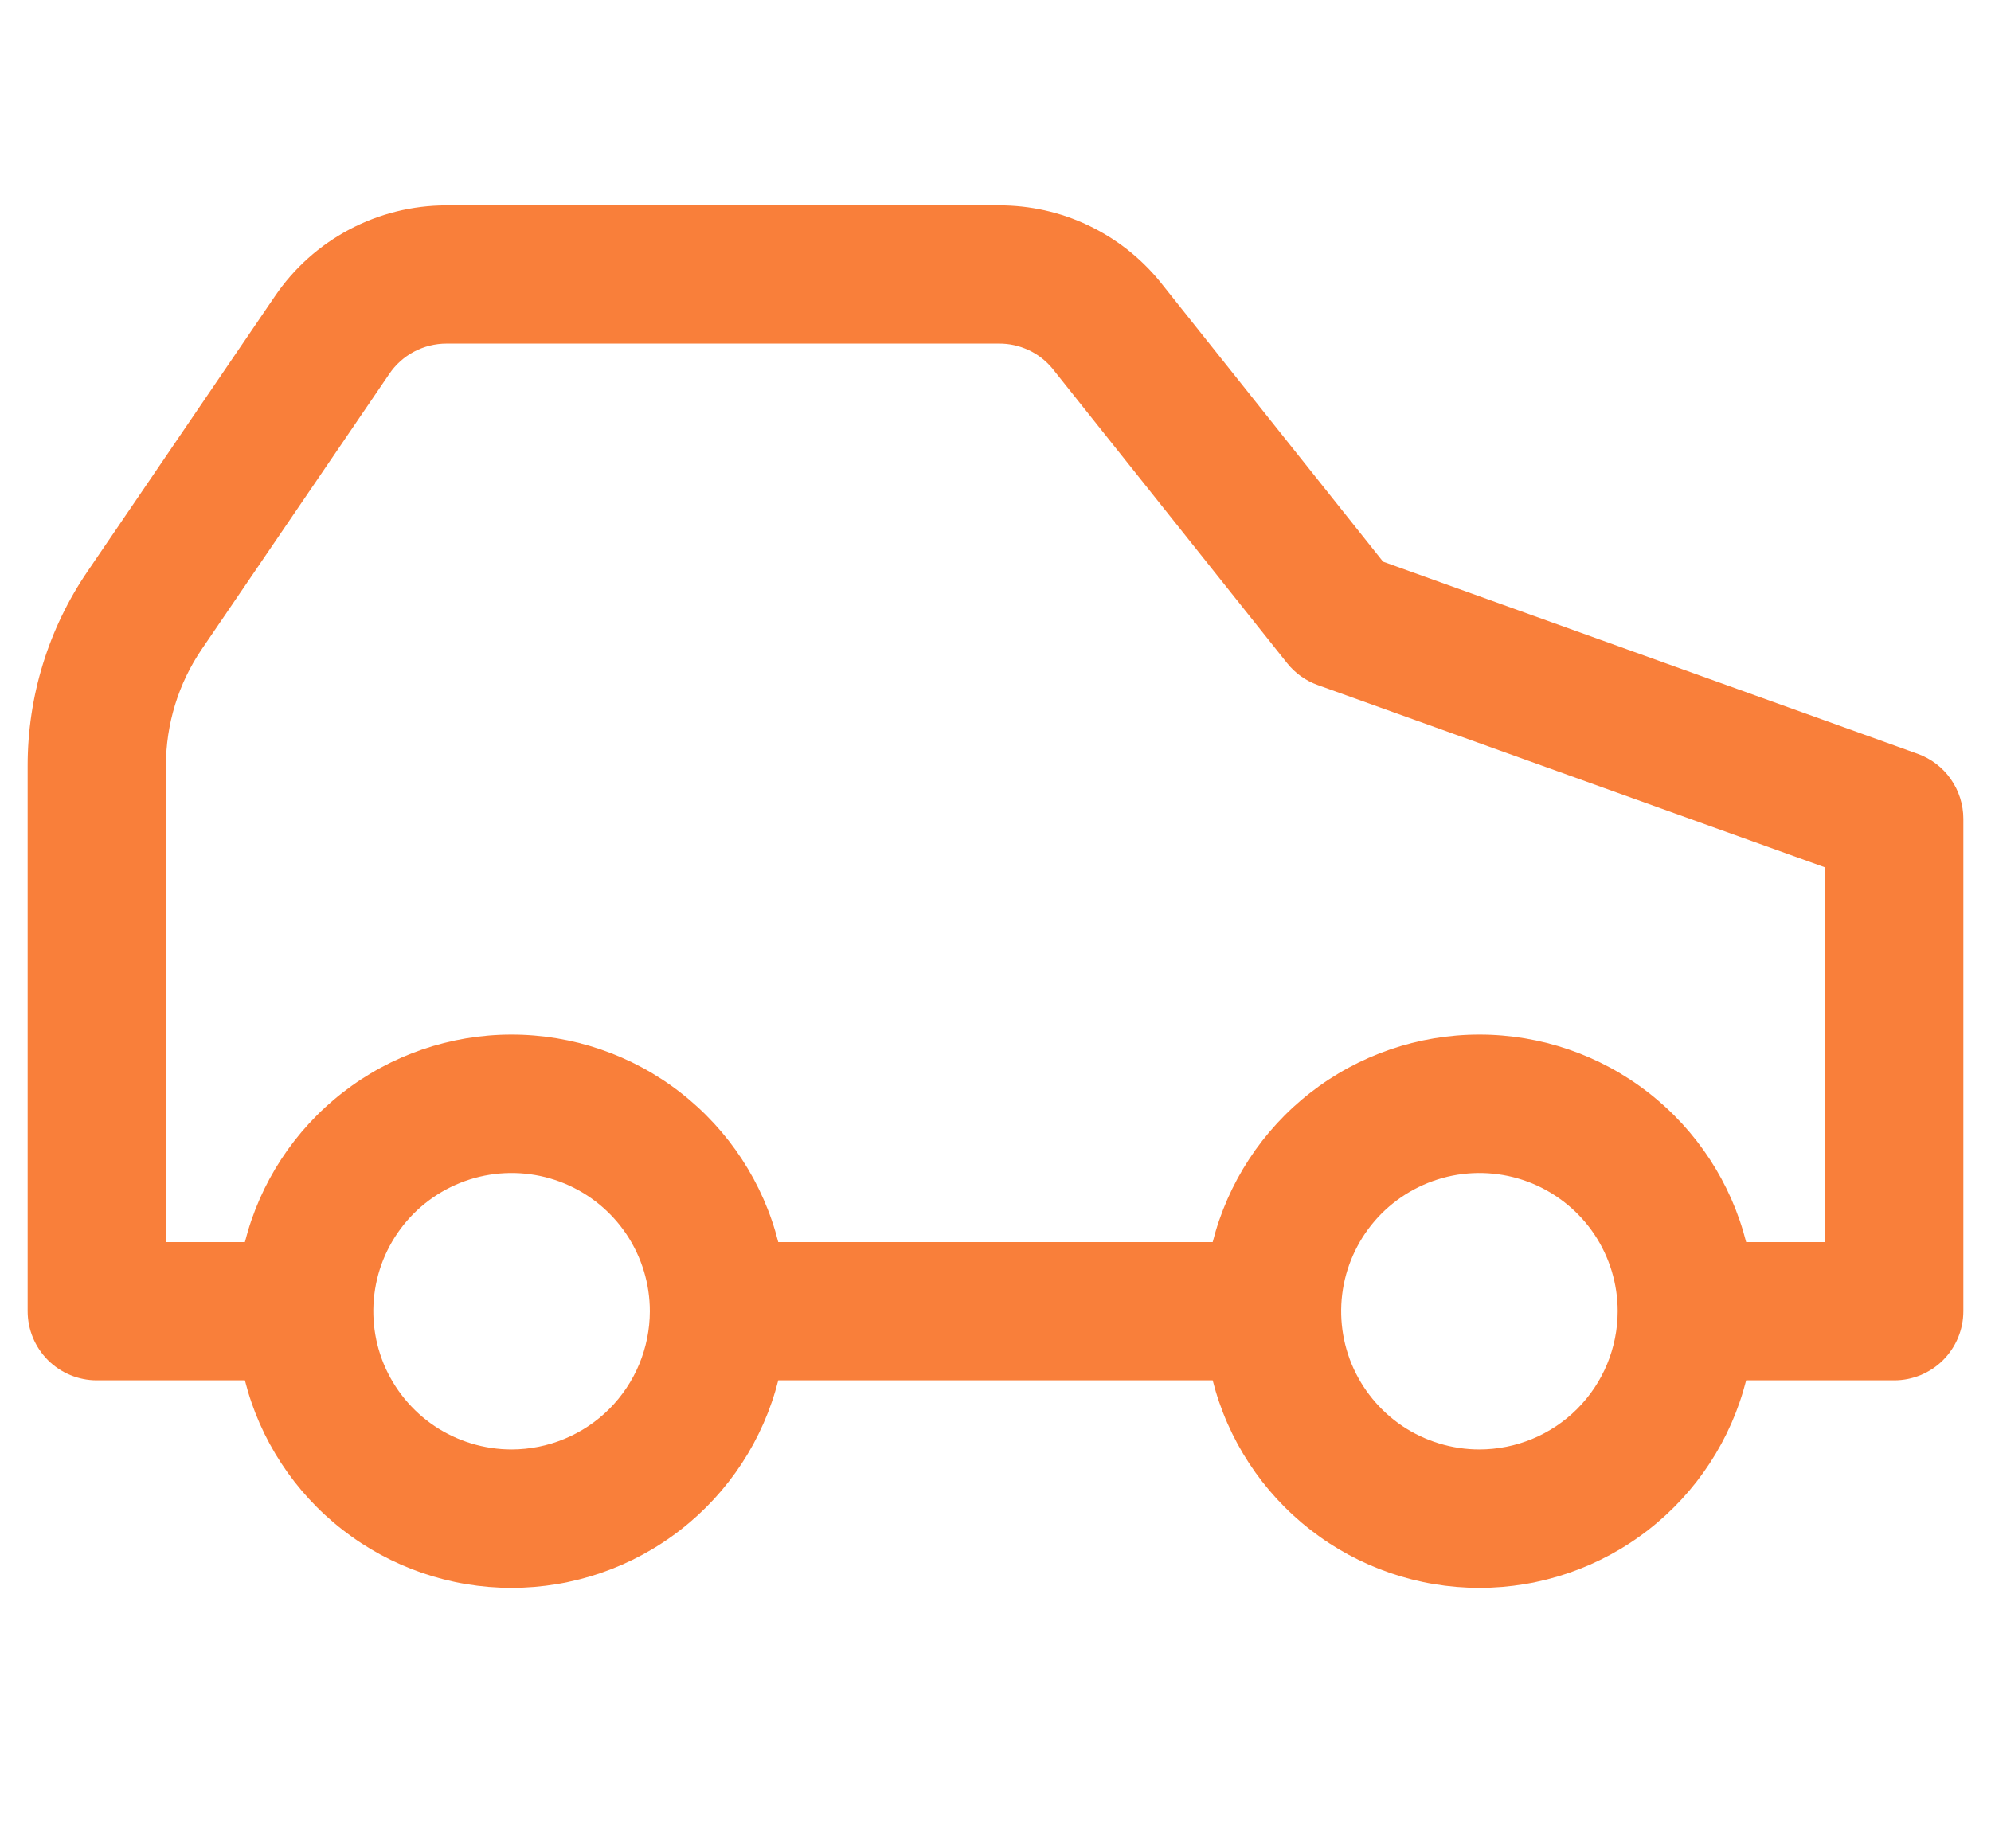 <svg width="28" height="26" viewBox="0 0 36 26" fill="none" xmlns="http://www.w3.org/2000/svg">
<path d="M34.672 9.918L25.008 6.444L20.968 1.371C20.616 0.942 20.174 0.596 19.672 0.359C19.171 0.121 18.622 -0.001 18.067 6.44375e-06H8.072C7.461 -0 6.859 0.149 6.319 0.435C5.778 0.721 5.316 1.135 4.973 1.64L1.583 6.619C0.876 7.655 0.499 8.88 0.5 10.134V20C0.5 20.331 0.632 20.649 0.866 20.884C1.101 21.118 1.418 21.25 1.75 21.25H4.428C4.699 22.323 5.321 23.274 6.195 23.954C7.068 24.634 8.143 25.003 9.25 25.003C10.357 25.003 11.432 24.634 12.305 23.954C13.179 23.274 13.801 22.323 14.072 21.25H21.927C22.199 22.323 22.821 23.274 23.695 23.954C24.568 24.634 25.643 25.003 26.75 25.003C27.857 25.003 28.932 24.634 29.805 23.954C30.679 23.274 31.301 22.323 31.573 21.25H34.25C34.581 21.25 34.9 21.118 35.134 20.884C35.368 20.649 35.5 20.331 35.5 20V11.094C35.5 10.836 35.42 10.585 35.272 10.375C35.124 10.164 34.915 10.005 34.672 9.918ZM9.25 22.5C8.756 22.5 8.272 22.353 7.861 22.079C7.45 21.804 7.13 21.413 6.94 20.957C6.751 20.5 6.702 19.997 6.798 19.512C6.894 19.027 7.133 18.582 7.482 18.232C7.832 17.883 8.277 17.645 8.762 17.548C9.247 17.452 9.75 17.501 10.207 17.69C10.664 17.88 11.054 18.2 11.329 18.611C11.603 19.022 11.75 19.506 11.75 20C11.749 20.663 11.485 21.298 11.017 21.767C10.548 22.235 9.913 22.499 9.25 22.5ZM26.75 22.5C26.256 22.5 25.772 22.353 25.361 22.079C24.95 21.804 24.63 21.413 24.44 20.957C24.251 20.5 24.202 19.997 24.298 19.512C24.395 19.027 24.633 18.582 24.982 18.232C25.332 17.883 25.777 17.645 26.262 17.548C26.747 17.452 27.25 17.501 27.707 17.69C28.163 17.88 28.554 18.2 28.829 18.611C29.103 19.022 29.25 19.506 29.25 20C29.249 20.663 28.986 21.298 28.517 21.767C28.048 22.236 27.413 22.499 26.75 22.5ZM33 18.75H31.573C31.301 17.677 30.679 16.726 29.805 16.046C28.932 15.366 27.857 14.997 26.75 14.997C25.643 14.997 24.568 15.366 23.695 16.046C22.821 16.726 22.199 17.677 21.927 18.75H14.072C13.801 17.677 13.179 16.726 12.305 16.046C11.432 15.366 10.357 14.997 9.25 14.997C8.143 14.997 7.068 15.366 6.195 16.046C5.321 16.726 4.699 17.677 4.428 18.75H3V10.134C3 9.381 3.226 8.646 3.65 8.024L7.039 3.048C7.153 2.879 7.307 2.741 7.488 2.645C7.668 2.55 7.869 2.5 8.072 2.5H18.067C18.249 2.499 18.429 2.539 18.594 2.615C18.759 2.691 18.905 2.803 19.023 2.943L23.273 8.279C23.417 8.46 23.609 8.598 23.828 8.676L33 11.973V18.75Z" fill="#F86C1D" fill-opacity="0.87"/>
</svg>
